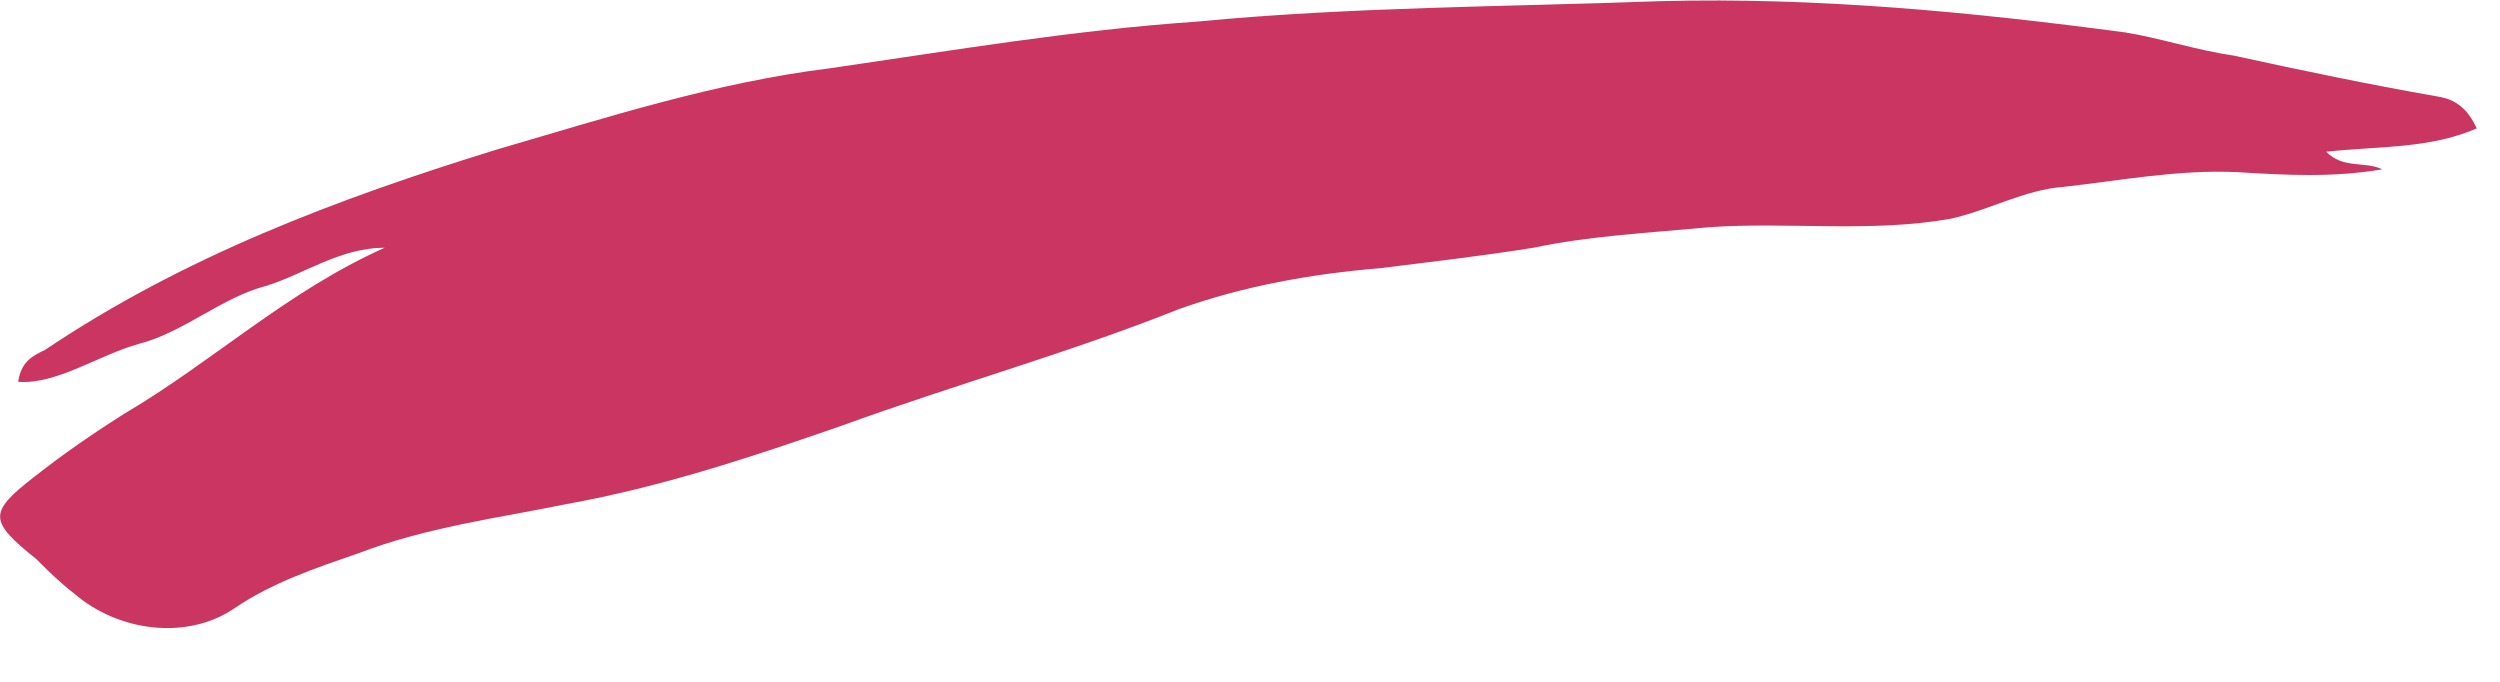 <svg width="44" height="12" viewBox="0 0 44 12" fill="none" xmlns="http://www.w3.org/2000/svg">
<path d="M37.4 0.57C38.02 0.67 38.64 0.88 39.32 0.98C40.51 1.24 41.71 1.49 42.91 1.7C43.22 1.75 43.43 1.91 43.59 2.26C42.76 2.62 41.88 2.57 40.94 2.67C41.25 2.98 41.61 2.83 41.93 2.98C41.04 3.13 40.22 3.08 39.38 3.03C38.34 2.98 37.3 3.18 36.31 3.29C35.63 3.34 35.01 3.7 34.33 3.85C32.92 4.1 31.47 3.9 30.06 4C29.02 4.1 27.98 4.15 26.99 4.36C26.05 4.51 25.17 4.61 24.29 4.72C23.09 4.82 21.9 5.03 20.75 5.44C18.82 6.21 16.8 6.77 14.82 7.49C13.21 8.05 11.64 8.57 9.98 8.87C8.75 9.12 7.5 9.28 6.3 9.74C5.58 9.99 4.79 10.25 4.12 10.71C3.29 11.27 2.09 11.12 1.31 10.45C1.05 10.25 0.84 10.04 0.64 9.84C-0.2 9.17 -0.2 9.02 0.58 8.41C1.1 8 1.62 7.64 2.19 7.28C3.75 6.36 5.05 5.13 6.77 4.36C5.99 4.36 5.36 4.82 4.69 5.03C3.91 5.23 3.23 5.85 2.45 6.05C1.73 6.25 1 6.77 0.32 6.72C0.37 6.36 0.58 6.26 0.79 6.16C3.23 4.52 5.93 3.5 8.75 2.63C10.67 2.07 12.59 1.45 14.62 1.2C16.75 0.89 18.89 0.53 21.07 0.38C23.78 0.12 26.53 0.12 29.23 0.02C31.99 -0.05 34.69 0.21 37.4 0.57Z" fill="#CA3562"/>
</svg>
